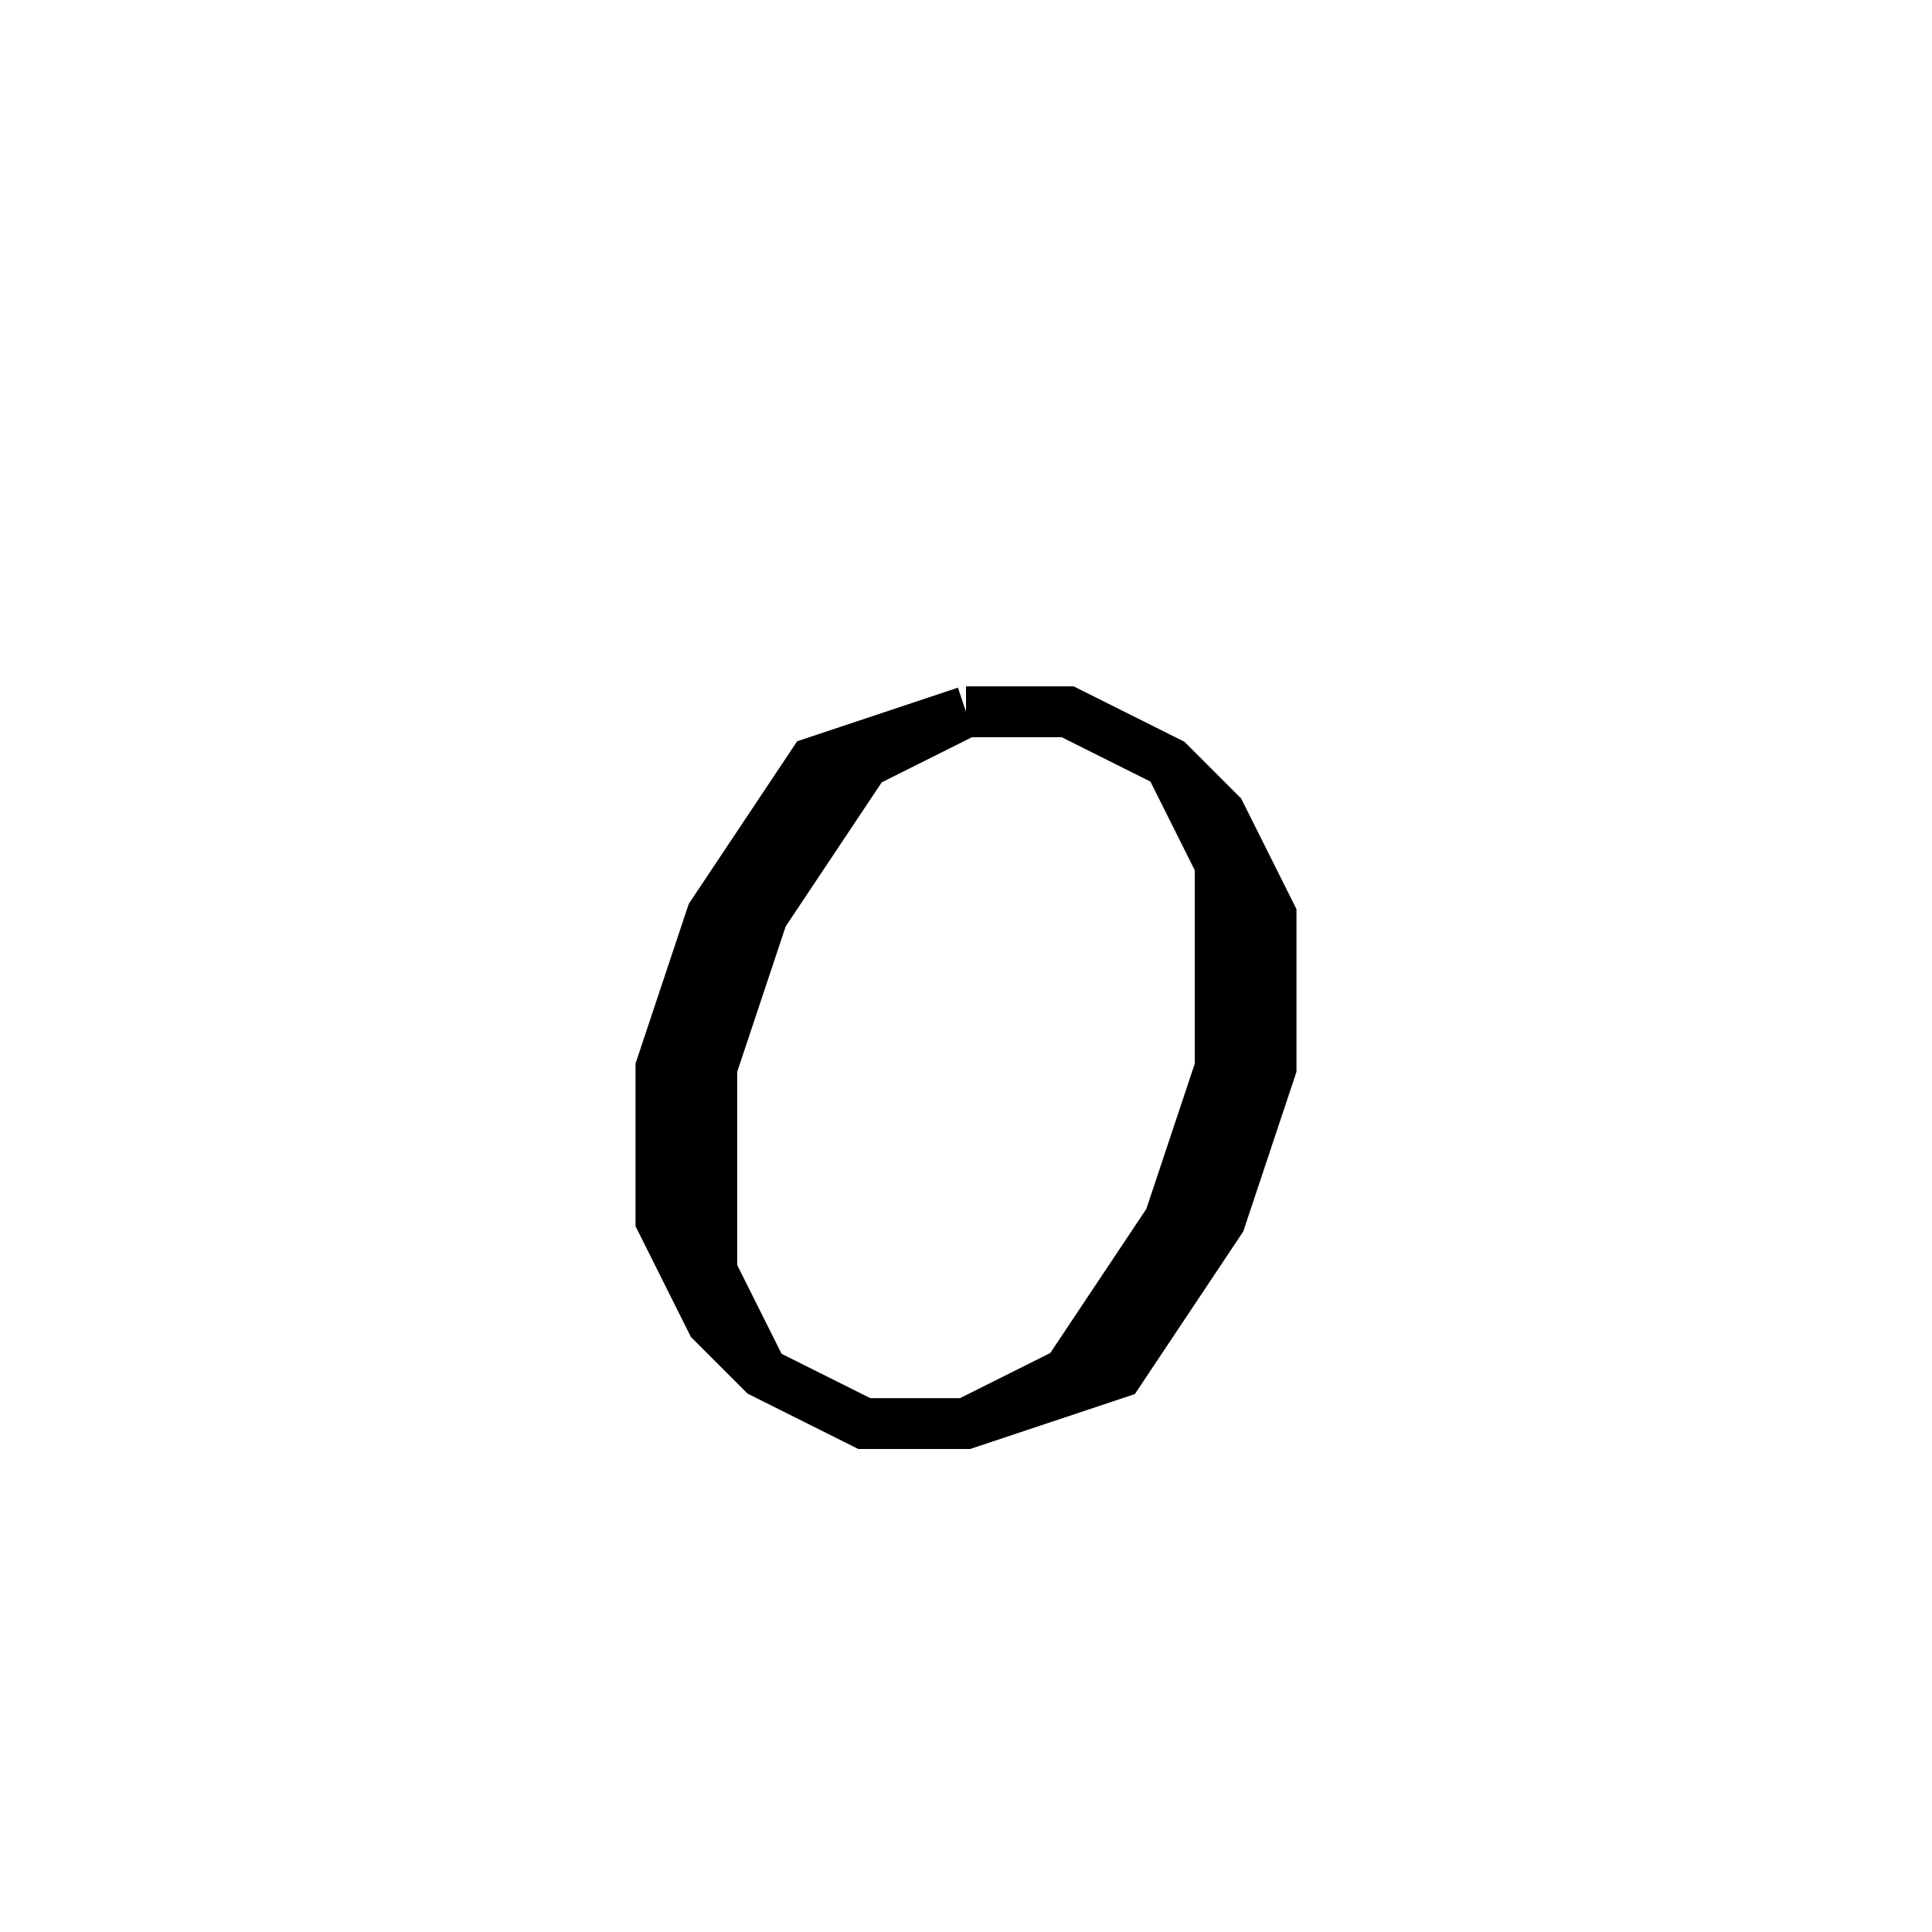 <svg xmlns='http://www.w3.org/2000/svg' 
xmlns:xlink='http://www.w3.org/1999/xlink' 
viewBox = '-19 -19 38 38' >
<path d = '
	M 0, -5
	L -3, -4
	L -5, -1
	L -6, 2
	L -6, 5
	L -5, 7
	L -4, 8
	L -2, 9
	L 0, 9
	L 3, 8
	L 5, 5
	L 6, 2
	L 6, -1
	L 5, -3
	L 4, -4
	L 2, -5
	L 0, -5

	M 0, -5
	L -2, -4
	L -4, -1
	L -5, 2
	L -5, 6
	L -4, 8

	M 0, 9
	L 2, 8
	L 4, 5
	L 5, 2
	L 5, -2
	L 4, -4

' fill='none' stroke='black' />
</svg>